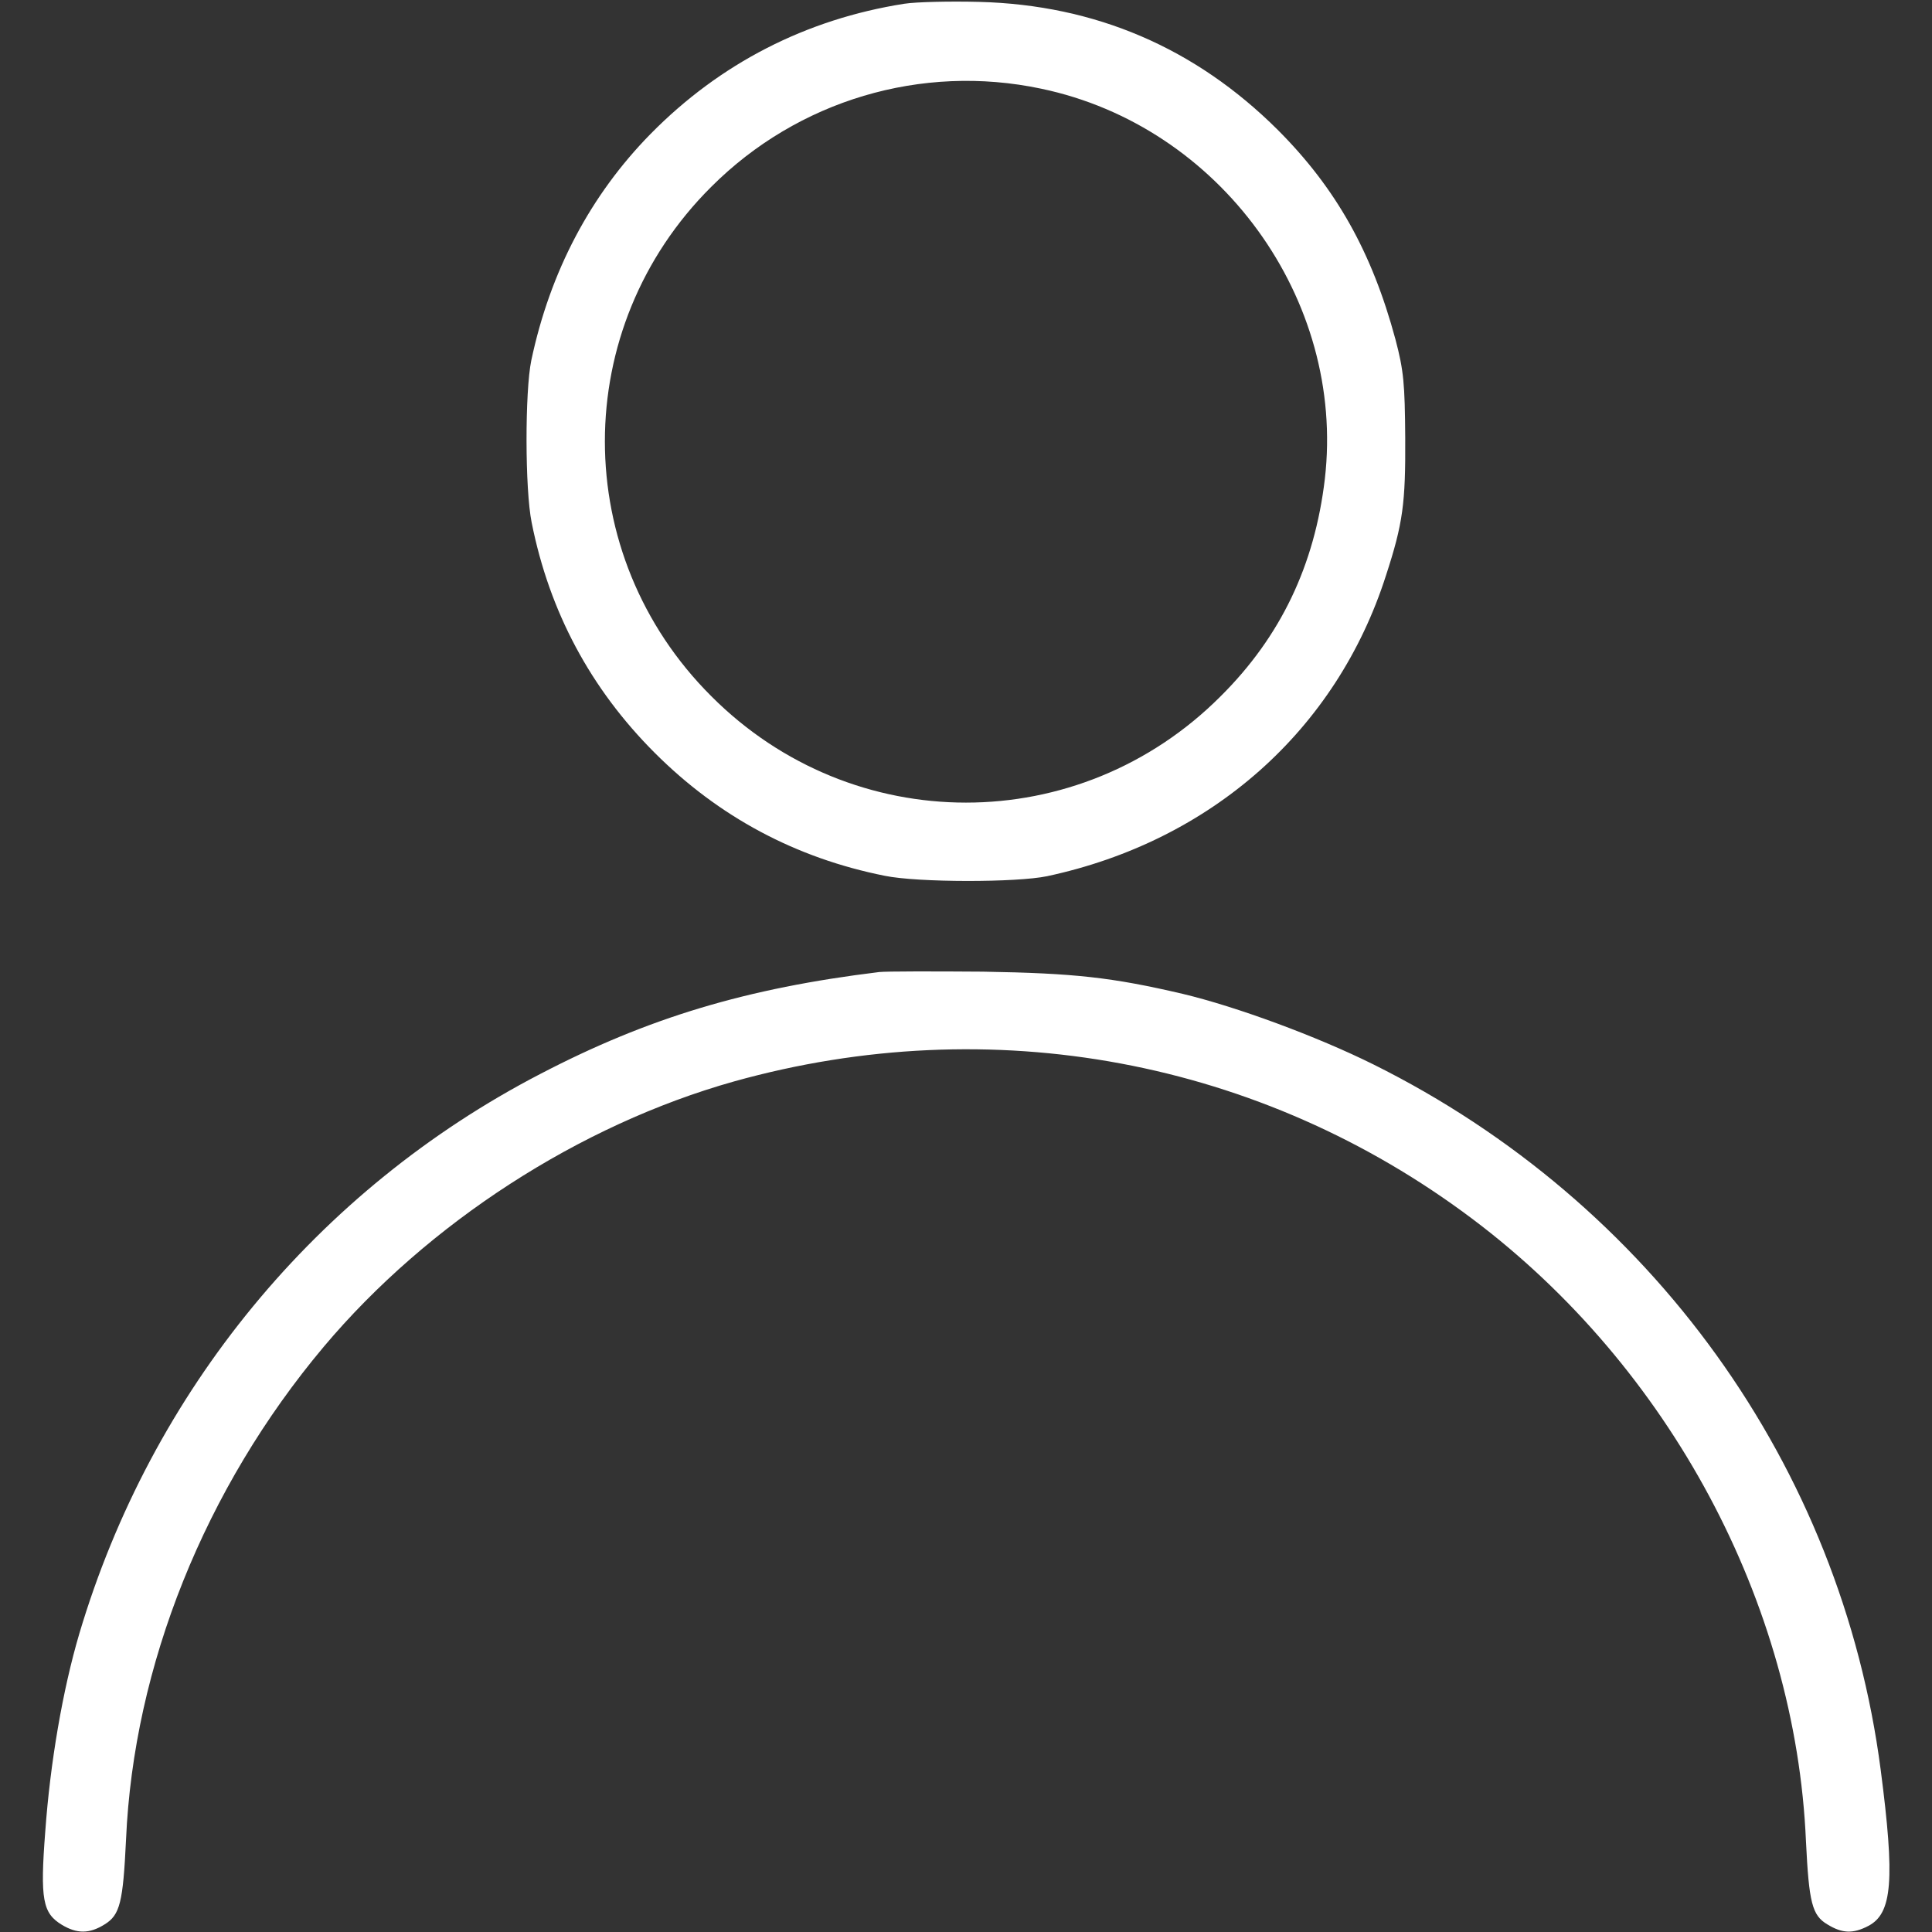 <?xml version="1.0" standalone="no"?>
<!DOCTYPE svg PUBLIC "-//W3C//DTD SVG 20010904//EN"
 "http://www.w3.org/TR/2001/REC-SVG-20010904/DTD/svg10.dtd">
<svg version="1.0" xmlns="http://www.w3.org/2000/svg"
 width="512pt" height="512pt" viewBox="0 0 512 512"
 preserveAspectRatio="xMidYMid meet">

<rect x="0" y="0" width="512" height="512" fill="#333333" stroke="none"/>

<g transform="translate(0,512) scale(0.1,-0.1)"
fill="#fff" stroke="none">
<path d="M2396 5110 c-260 -41 -488 -158 -672 -345 -159 -162 -266 -364 -316
-600 -17 -82 -17 -342 1 -430 47 -236 156 -440 326 -610 170 -170 374 -279
610 -326 88 -18 349 -18 430 -1 435 93 767 387 898 797 45 138 52 191 51 365
-1 143 -4 178 -26 261 -62 230 -157 400 -312 555 -218 217 -483 331 -791 339
-77 2 -167 0 -199 -5z m363 -225 c474 -99 807 -558 752 -1034 -27 -229 -117
-418 -276 -576 -375 -376 -975 -376 -1350 0 -376 375 -376 976 0 1350 229 229
557 327 874 260z"/>
<path d="M2330 2544 c-352 -43 -612 -121 -898 -270 -592 -307 -1031 -841
-1222 -1484 -44 -149 -77 -342 -90 -523 -14 -181 -7 -217 44 -248 40 -24 73
-24 113 1 41 25 49 58 57 225 20 460 209 931 524 1306 276 328 678 588 1087
703 683 191 1396 58 1958 -365 521 -392 856 -1016 883 -1649 8 -162 16 -196
57 -220 39 -24 68 -25 108 -4 64 33 71 122 33 414 -105 805 -608 1503 -1344
1869 -151 75 -363 153 -505 187 -188 44 -288 55 -530 59 -132 1 -256 1 -275
-1z"/>
</g>
</svg>
